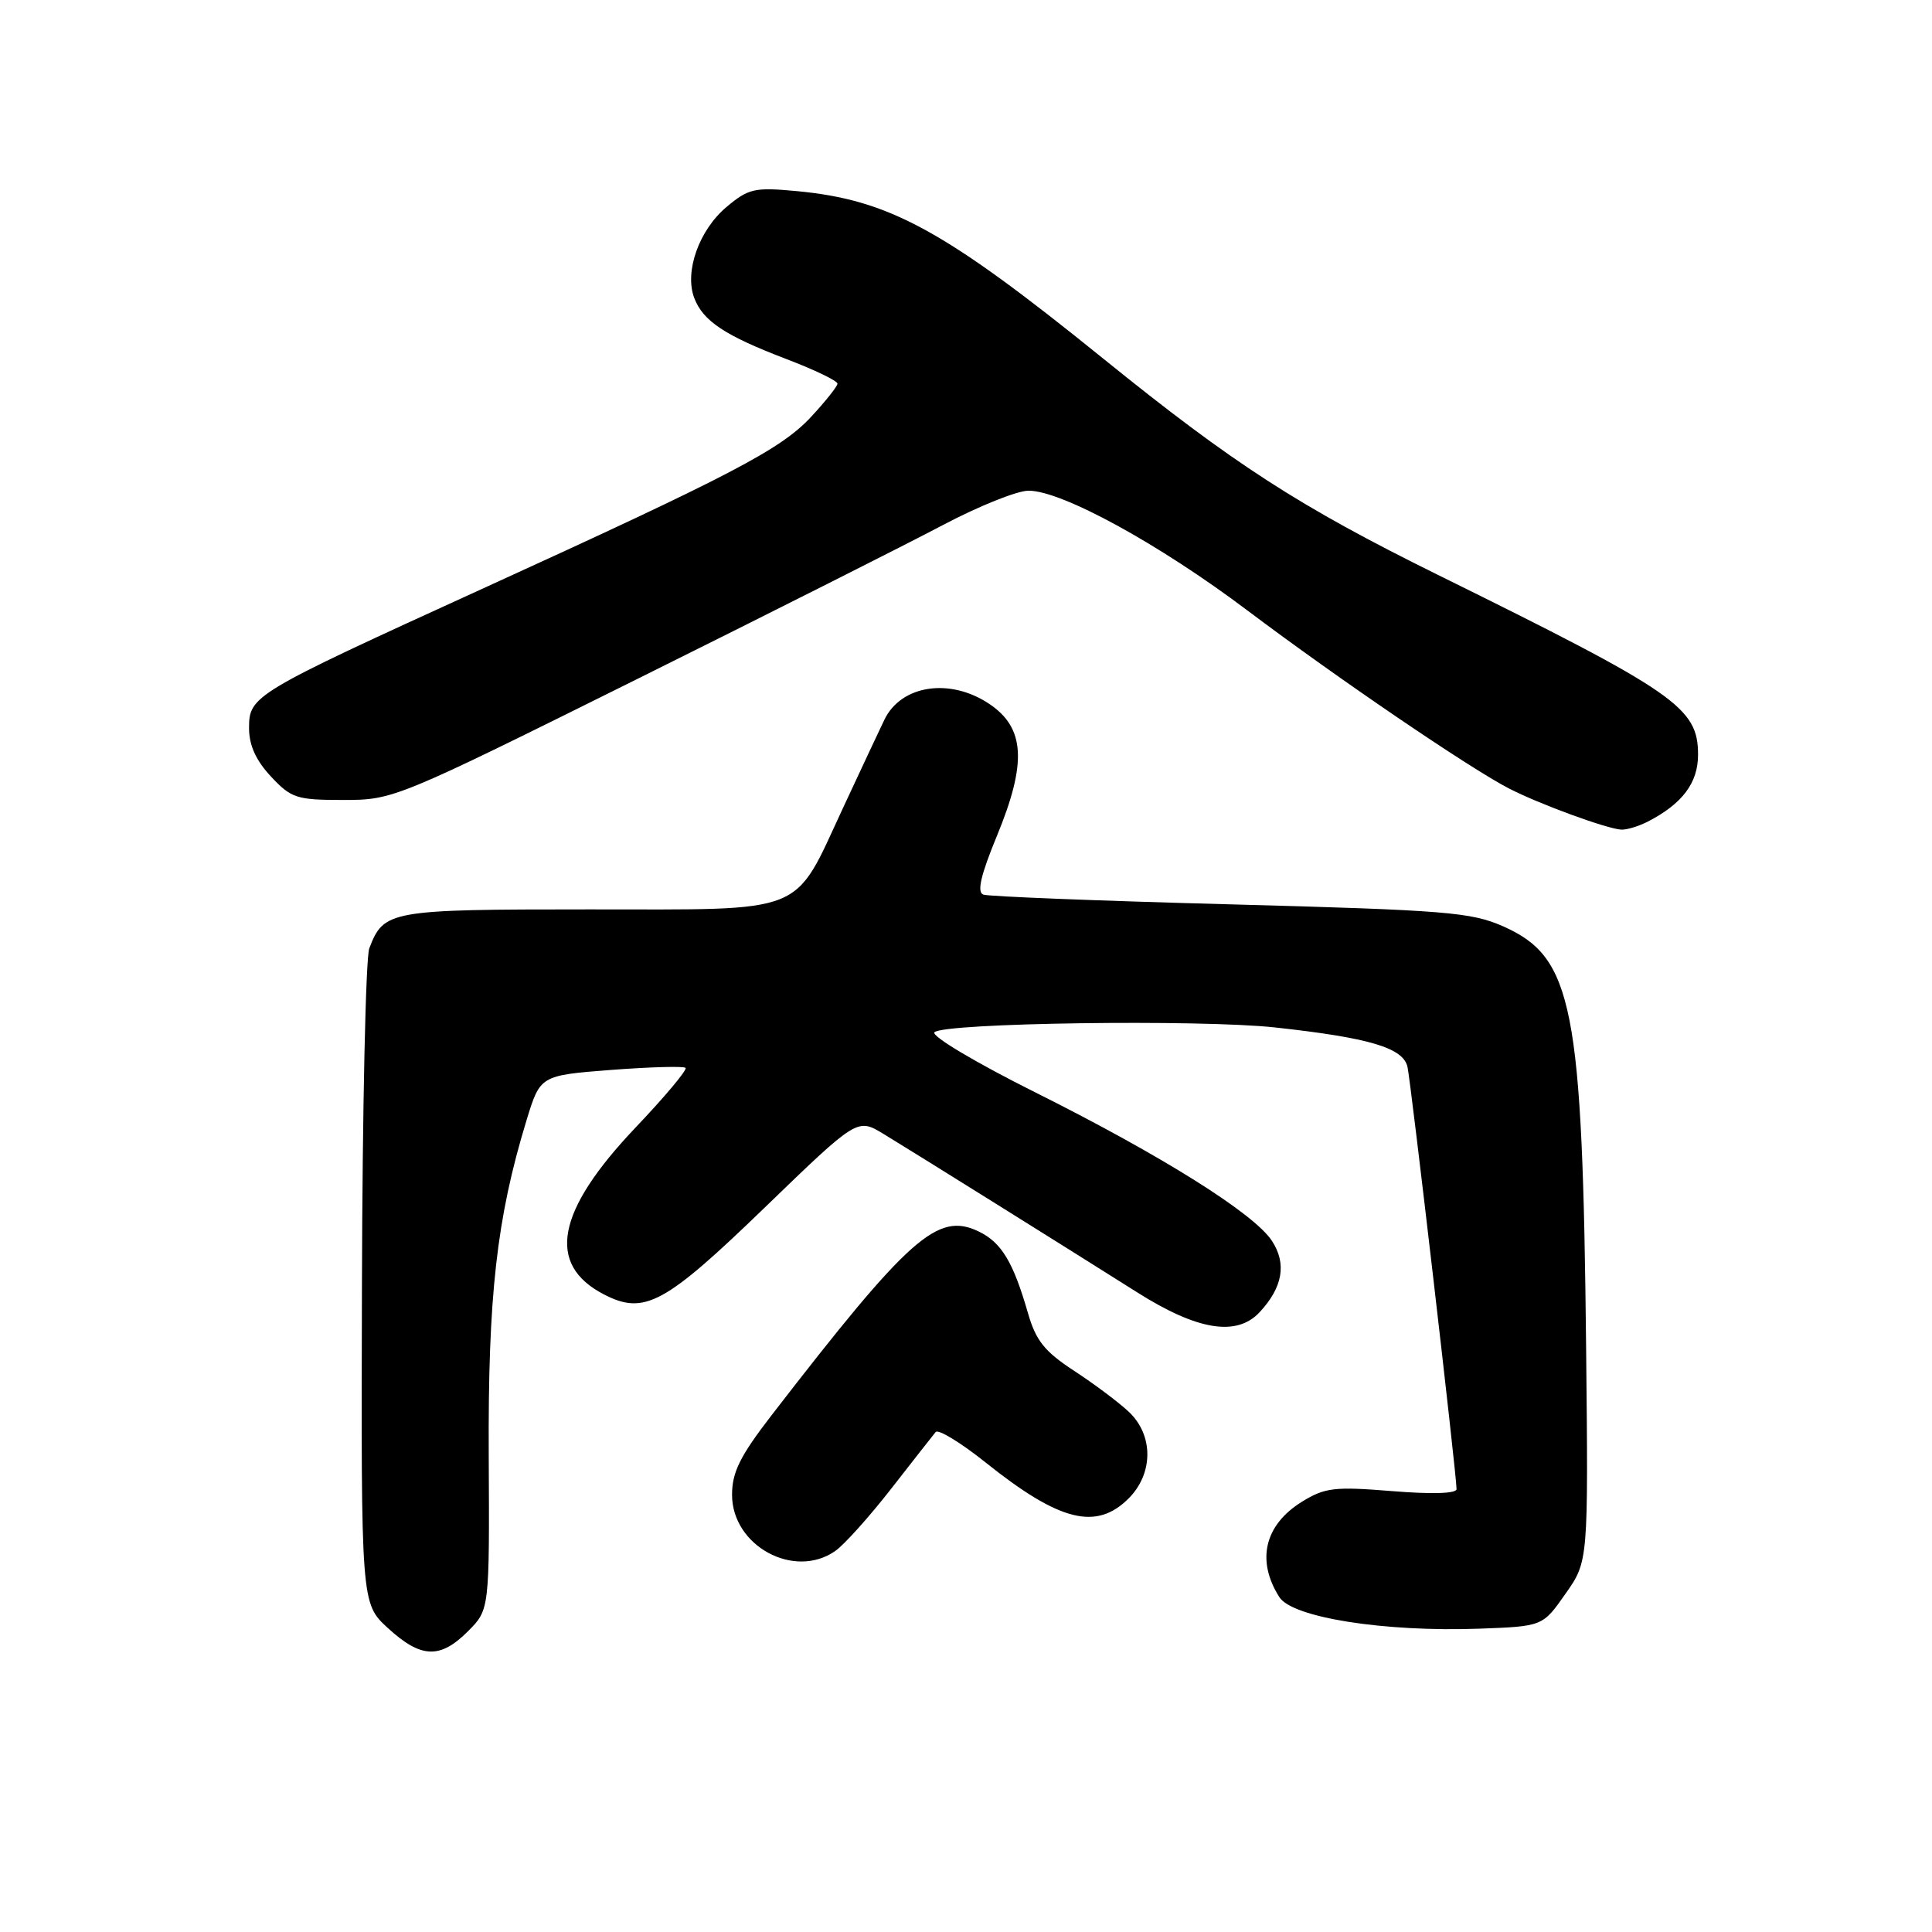 <?xml version="1.0" encoding="UTF-8" standalone="no"?>
<!DOCTYPE svg PUBLIC "-//W3C//DTD SVG 1.1//EN" "http://www.w3.org/Graphics/SVG/1.1/DTD/svg11.dtd" >
<svg xmlns="http://www.w3.org/2000/svg" xmlns:xlink="http://www.w3.org/1999/xlink" version="1.1" viewBox="0 0 256 256">
 <g >
 <path fill="currentColor"
d=" M 62.01 216.15 C 64.86 213.29 64.86 213.29 64.76 192.90 C 64.65 171.71 65.81 161.43 69.75 148.50 C 71.58 142.50 71.58 142.50 80.98 141.77 C 86.15 141.38 90.59 141.25 90.84 141.50 C 91.09 141.75 88.10 145.32 84.20 149.42 C 73.70 160.48 72.36 167.55 80.03 171.52 C 85.38 174.28 88.07 172.83 101.36 159.98 C 113.60 148.15 113.60 148.15 117.05 150.24 C 121.01 152.64 141.53 165.46 150.71 171.26 C 158.67 176.29 163.87 177.13 166.90 173.88 C 169.98 170.57 170.52 167.44 168.53 164.41 C 166.16 160.79 153.96 153.14 137.23 144.77 C 129.26 140.79 123.34 137.26 123.82 136.78 C 125.07 135.53 158.99 135.06 168.93 136.14 C 181.47 137.51 185.93 138.84 186.50 141.37 C 186.96 143.45 193.00 195.38 193.00 197.31 C 193.00 197.91 189.78 198.01 184.46 197.58 C 176.81 196.96 175.56 197.11 172.51 198.99 C 167.55 202.06 166.43 206.79 169.53 211.64 C 171.26 214.34 183.45 216.26 195.96 215.81 C 204.41 215.50 204.41 215.50 207.43 211.19 C 210.46 206.89 210.46 206.89 210.17 178.69 C 209.70 133.28 208.44 126.86 199.19 122.75 C 194.93 120.87 191.64 120.60 163.00 119.83 C 145.68 119.37 130.95 118.79 130.29 118.54 C 129.43 118.22 129.95 115.97 132.08 110.80 C 136.09 101.09 135.83 96.46 131.10 93.28 C 125.89 89.78 119.42 90.75 117.19 95.36 C 116.62 96.54 114.16 101.78 111.73 107.00 C 105.03 121.39 107.26 120.50 78.05 120.50 C 51.57 120.50 50.85 120.63 48.93 125.67 C 48.46 126.91 48.02 146.95 47.96 170.20 C 47.84 212.46 47.84 212.46 51.40 215.73 C 55.79 219.75 58.31 219.85 62.01 216.15 Z  M 110.68 205.51 C 111.86 204.69 115.19 200.98 118.09 197.26 C 120.99 193.54 123.64 190.16 123.98 189.75 C 124.32 189.34 127.28 191.14 130.55 193.75 C 140.39 201.62 145.25 202.84 149.55 198.55 C 152.85 195.24 152.86 190.15 149.56 187.06 C 148.22 185.80 144.96 183.36 142.31 181.63 C 138.41 179.08 137.26 177.64 136.21 173.99 C 134.25 167.20 132.70 164.63 129.67 163.17 C 124.23 160.56 120.50 163.88 102.25 187.51 C 98.06 192.94 97.00 195.07 97.00 198.07 C 97.00 204.84 105.24 209.32 110.68 205.51 Z  M 218.32 108.88 C 222.92 106.51 225.00 103.74 225.00 100.01 C 225.00 93.74 222.15 91.77 190.50 76.16 C 172.11 67.08 163.43 61.47 146.15 47.49 C 125.05 30.42 117.81 26.47 105.54 25.32 C 99.96 24.80 99.18 24.98 96.25 27.44 C 92.62 30.50 90.67 36.00 91.99 39.48 C 93.16 42.55 96.04 44.46 104.21 47.58 C 107.95 49.01 110.99 50.47 110.97 50.84 C 110.96 51.20 109.38 53.18 107.47 55.24 C 103.46 59.55 97.03 62.91 63.66 78.13 C 33.52 91.88 33.00 92.19 33.00 96.48 C 33.00 98.75 33.91 100.76 35.90 102.89 C 38.59 105.77 39.30 106.00 45.49 106.00 C 52.12 106.00 52.46 105.86 84.34 90.02 C 102.03 81.23 120.33 72.01 125.00 69.54 C 129.68 67.07 134.75 65.03 136.27 65.02 C 140.64 64.99 153.54 72.04 165.29 80.89 C 177.30 89.93 194.69 101.76 199.95 104.48 C 203.95 106.54 212.90 109.82 214.82 109.93 C 215.54 109.97 217.11 109.49 218.32 108.88 Z "/>
</g>
</svg>